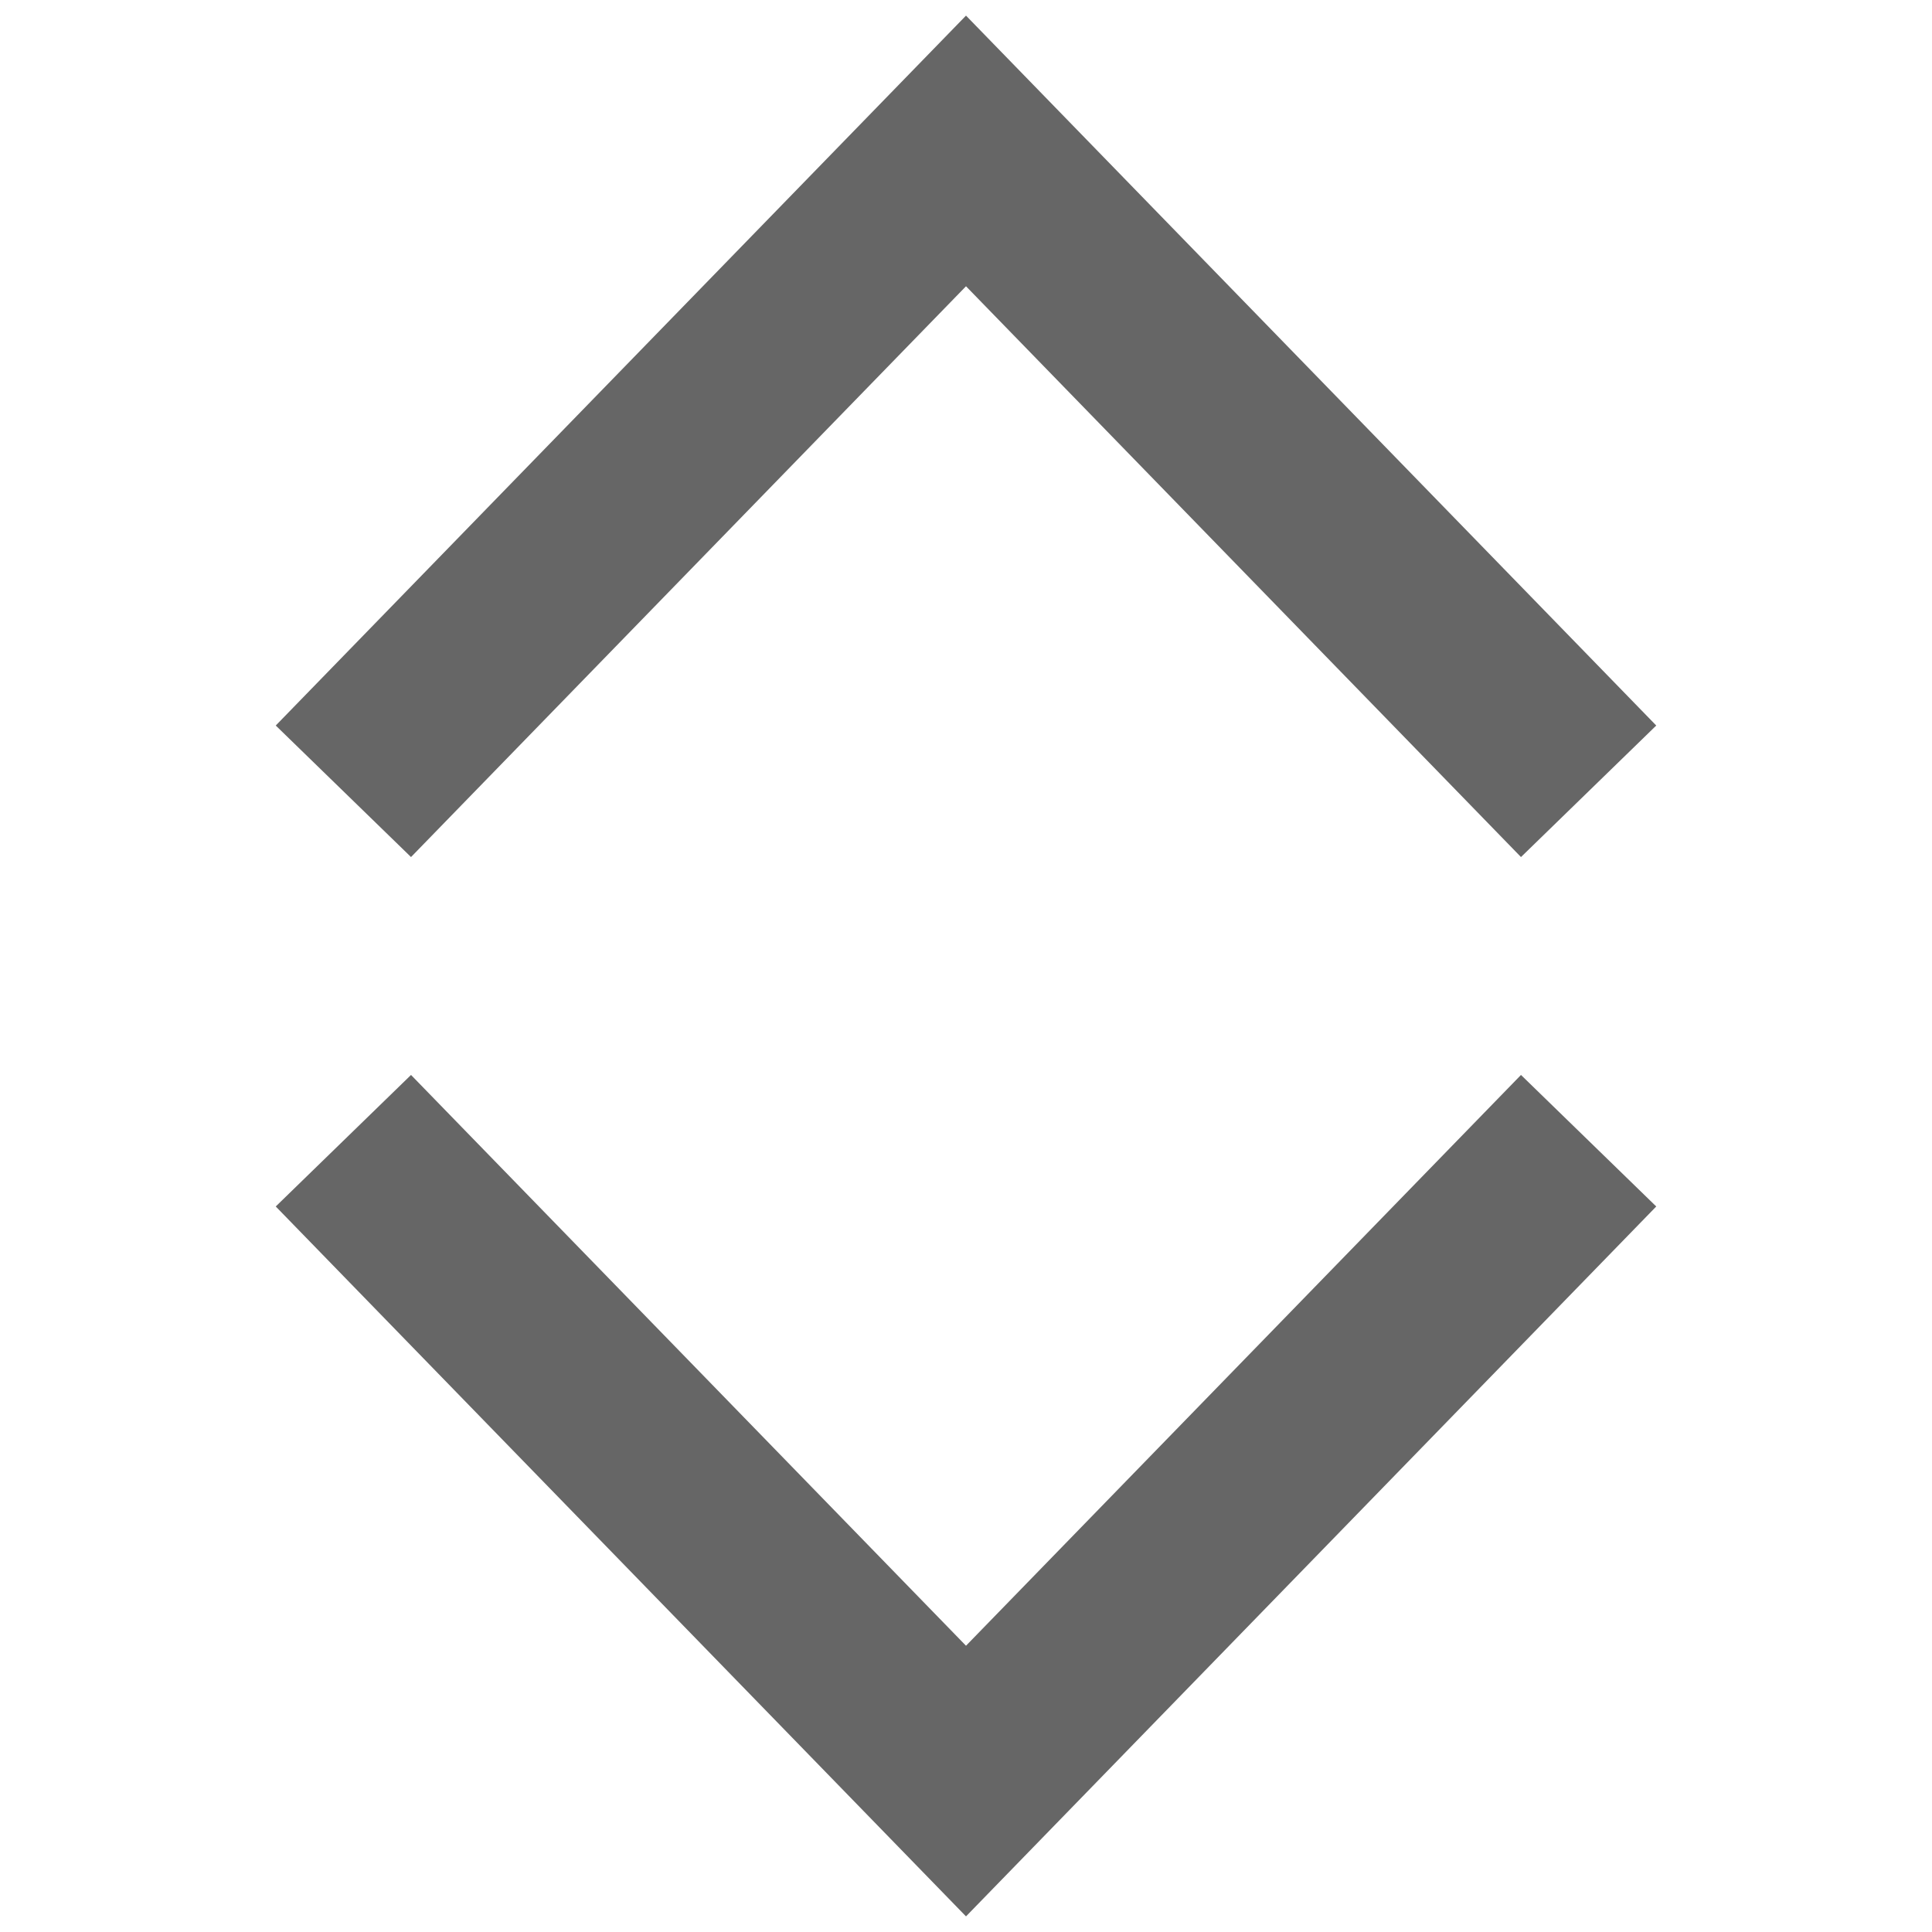 <?xml version="1.0" encoding="utf-8" ?>
<!DOCTYPE svg PUBLIC "-//W3C//DTD SVG 1.1//EN" "http://www.w3.org/Graphics/SVG/1.1/DTD/svg11.dtd">

<svg version="1.1" id="Vexcash-Icon-Select" xmlns="http://www.w3.org/2000/svg" xmlns:xlink="http://www.w3.org/1999/xlink" x="0px" y="0px" viewBox="0 0 512 512" xml:space="preserve">
	<g id="Icon-Container">
		<polyline id="Arrow-Down" fill="none" stroke="#666666" stroke-width="50" stroke-miterlimit="10" points="91,302.3 256,472 421,302.3"/>
		<polyline id="Arrow-Up" fill="none" stroke="#666666" stroke-width="50" stroke-miterlimit="10" points="91,209.7 256,40 421,209.7"/>
	</g>
</svg>
